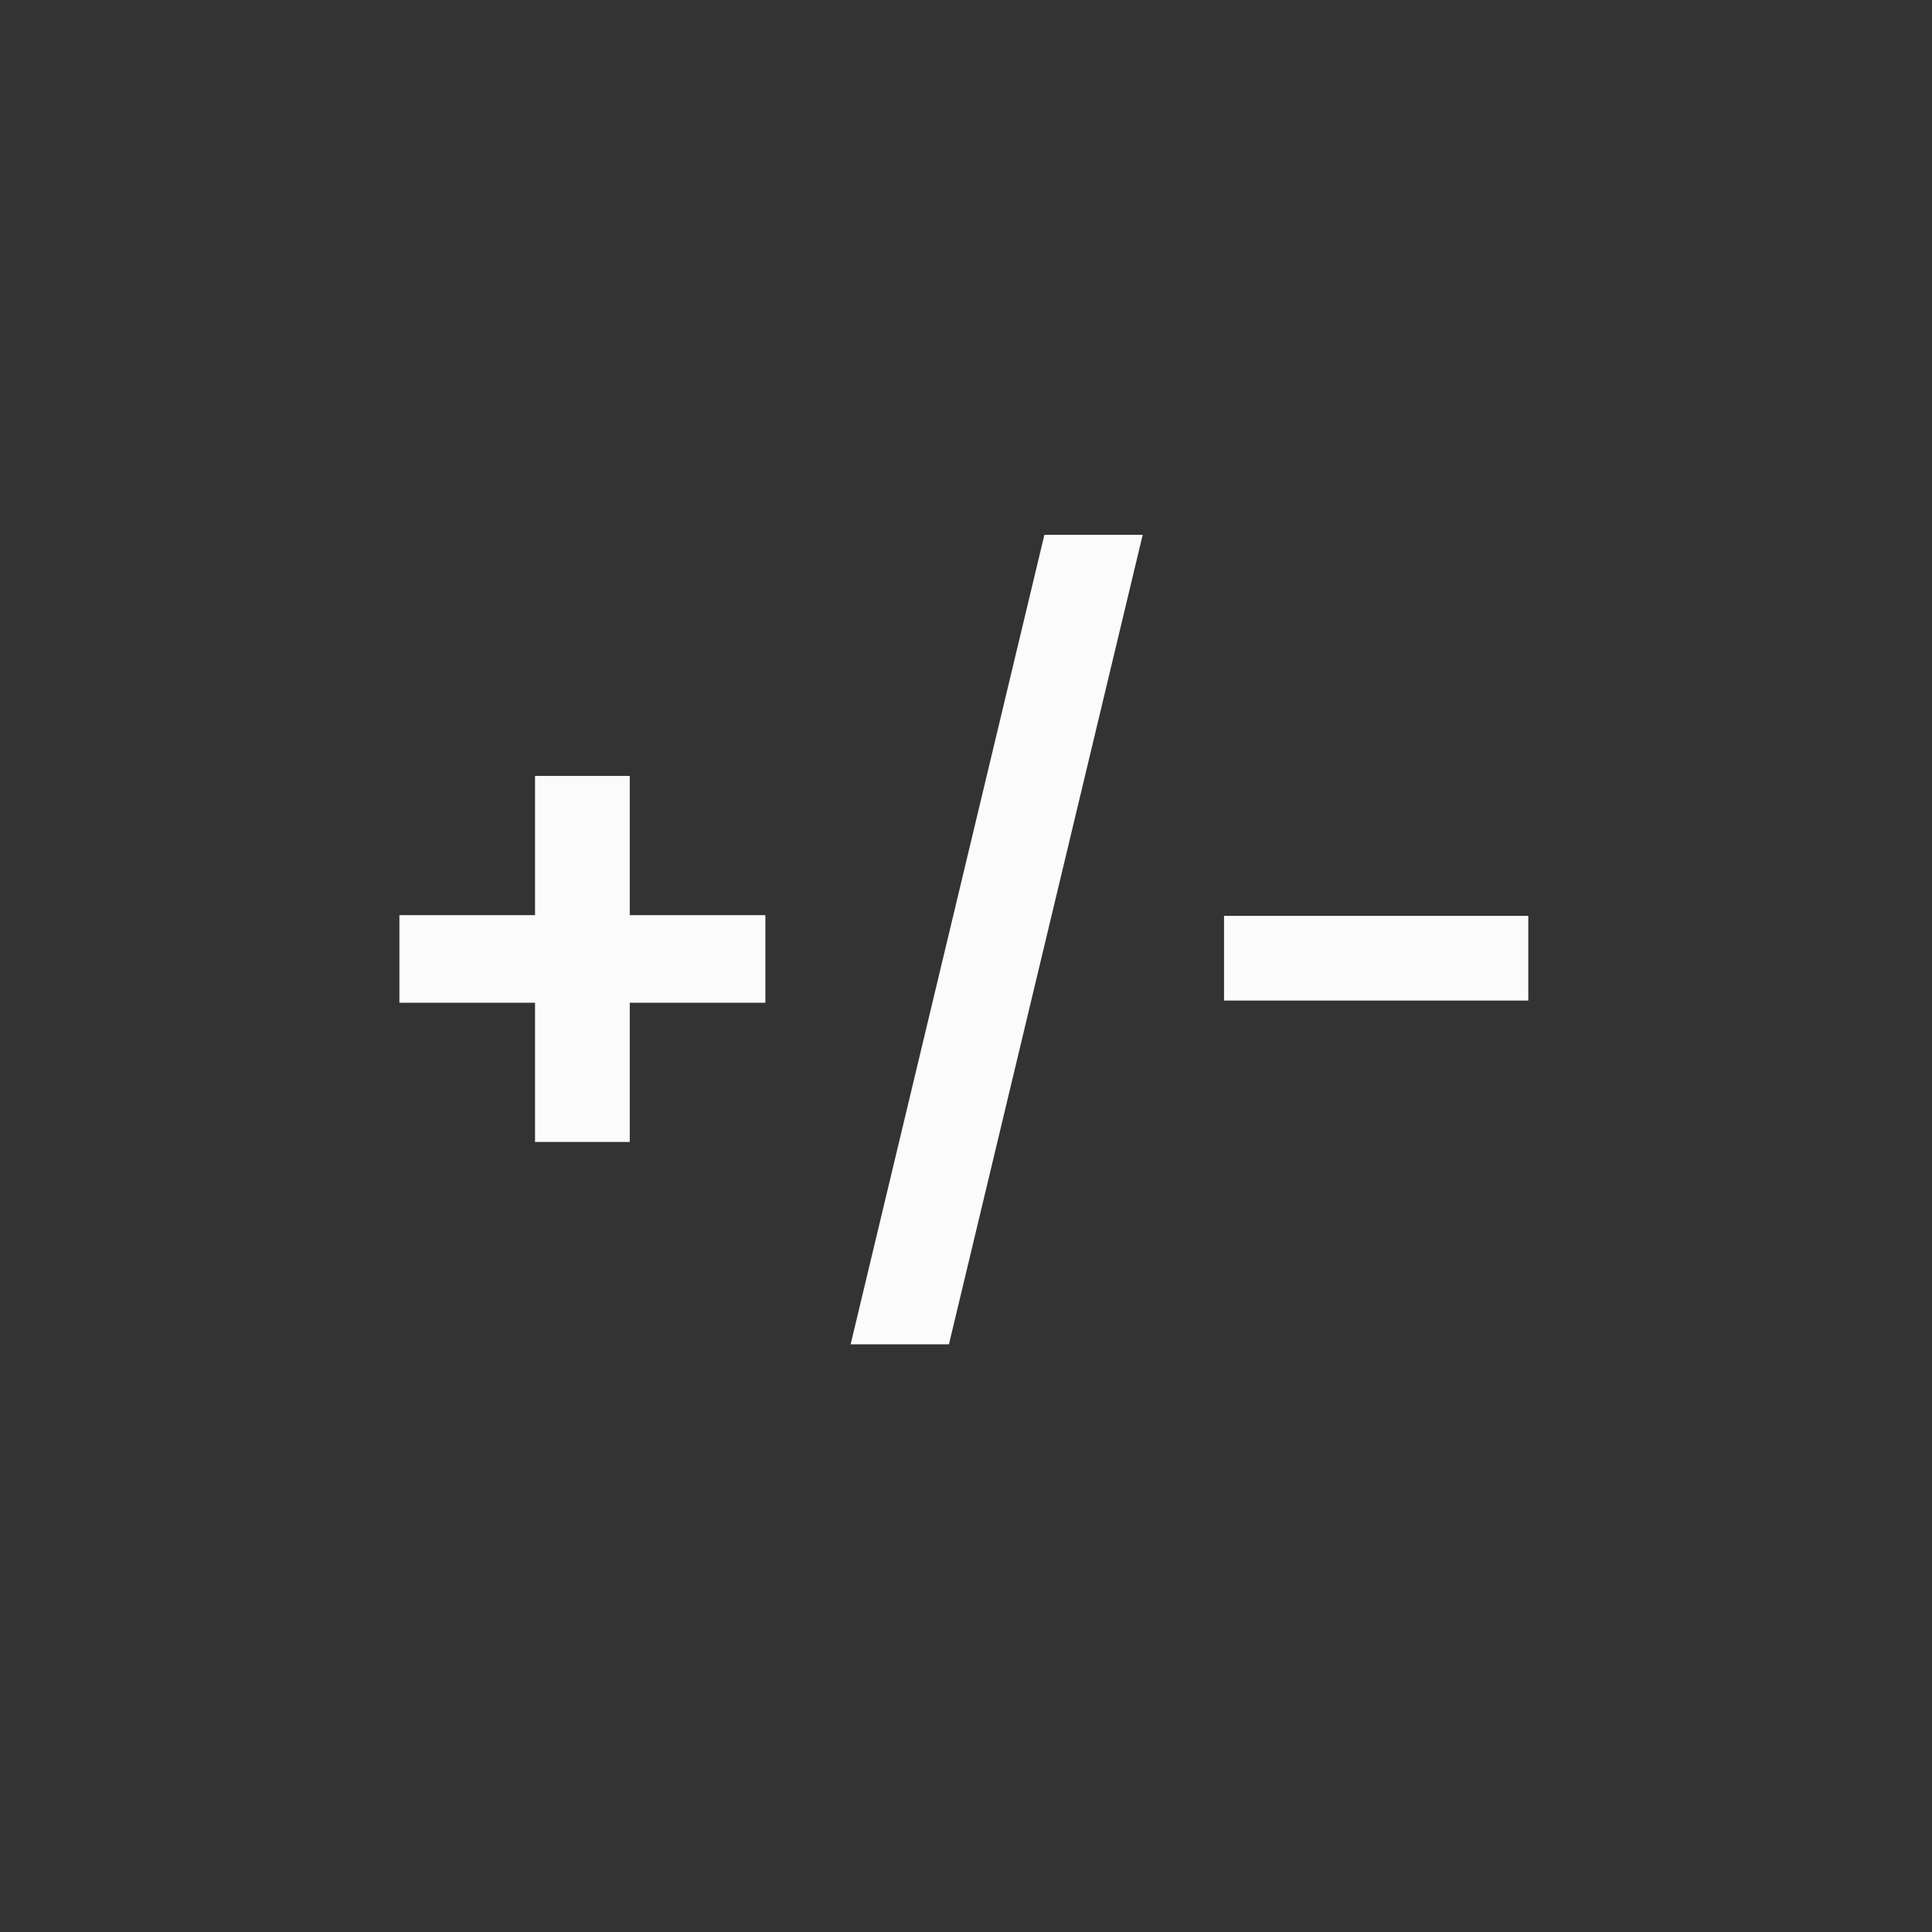 <svg width="70" height="70" viewBox="0 0 70 70" fill="none" xmlns="http://www.w3.org/2000/svg">
<rect x="0" y="0" width="70" height="70" fill="#333333" stroke="none"/>
<path d="M27.731 36.33H22.817V41.374H19.385V36.33H14.471V33.158H19.385V28.114H22.817V33.158H27.731V36.33ZM41.402 19.378L34.382 48.706H30.82L37.84 19.378H41.402ZM55.373 33.184V36.252H44.349V33.184H55.373Z" fill="#FBFBFB"/>
</svg>
